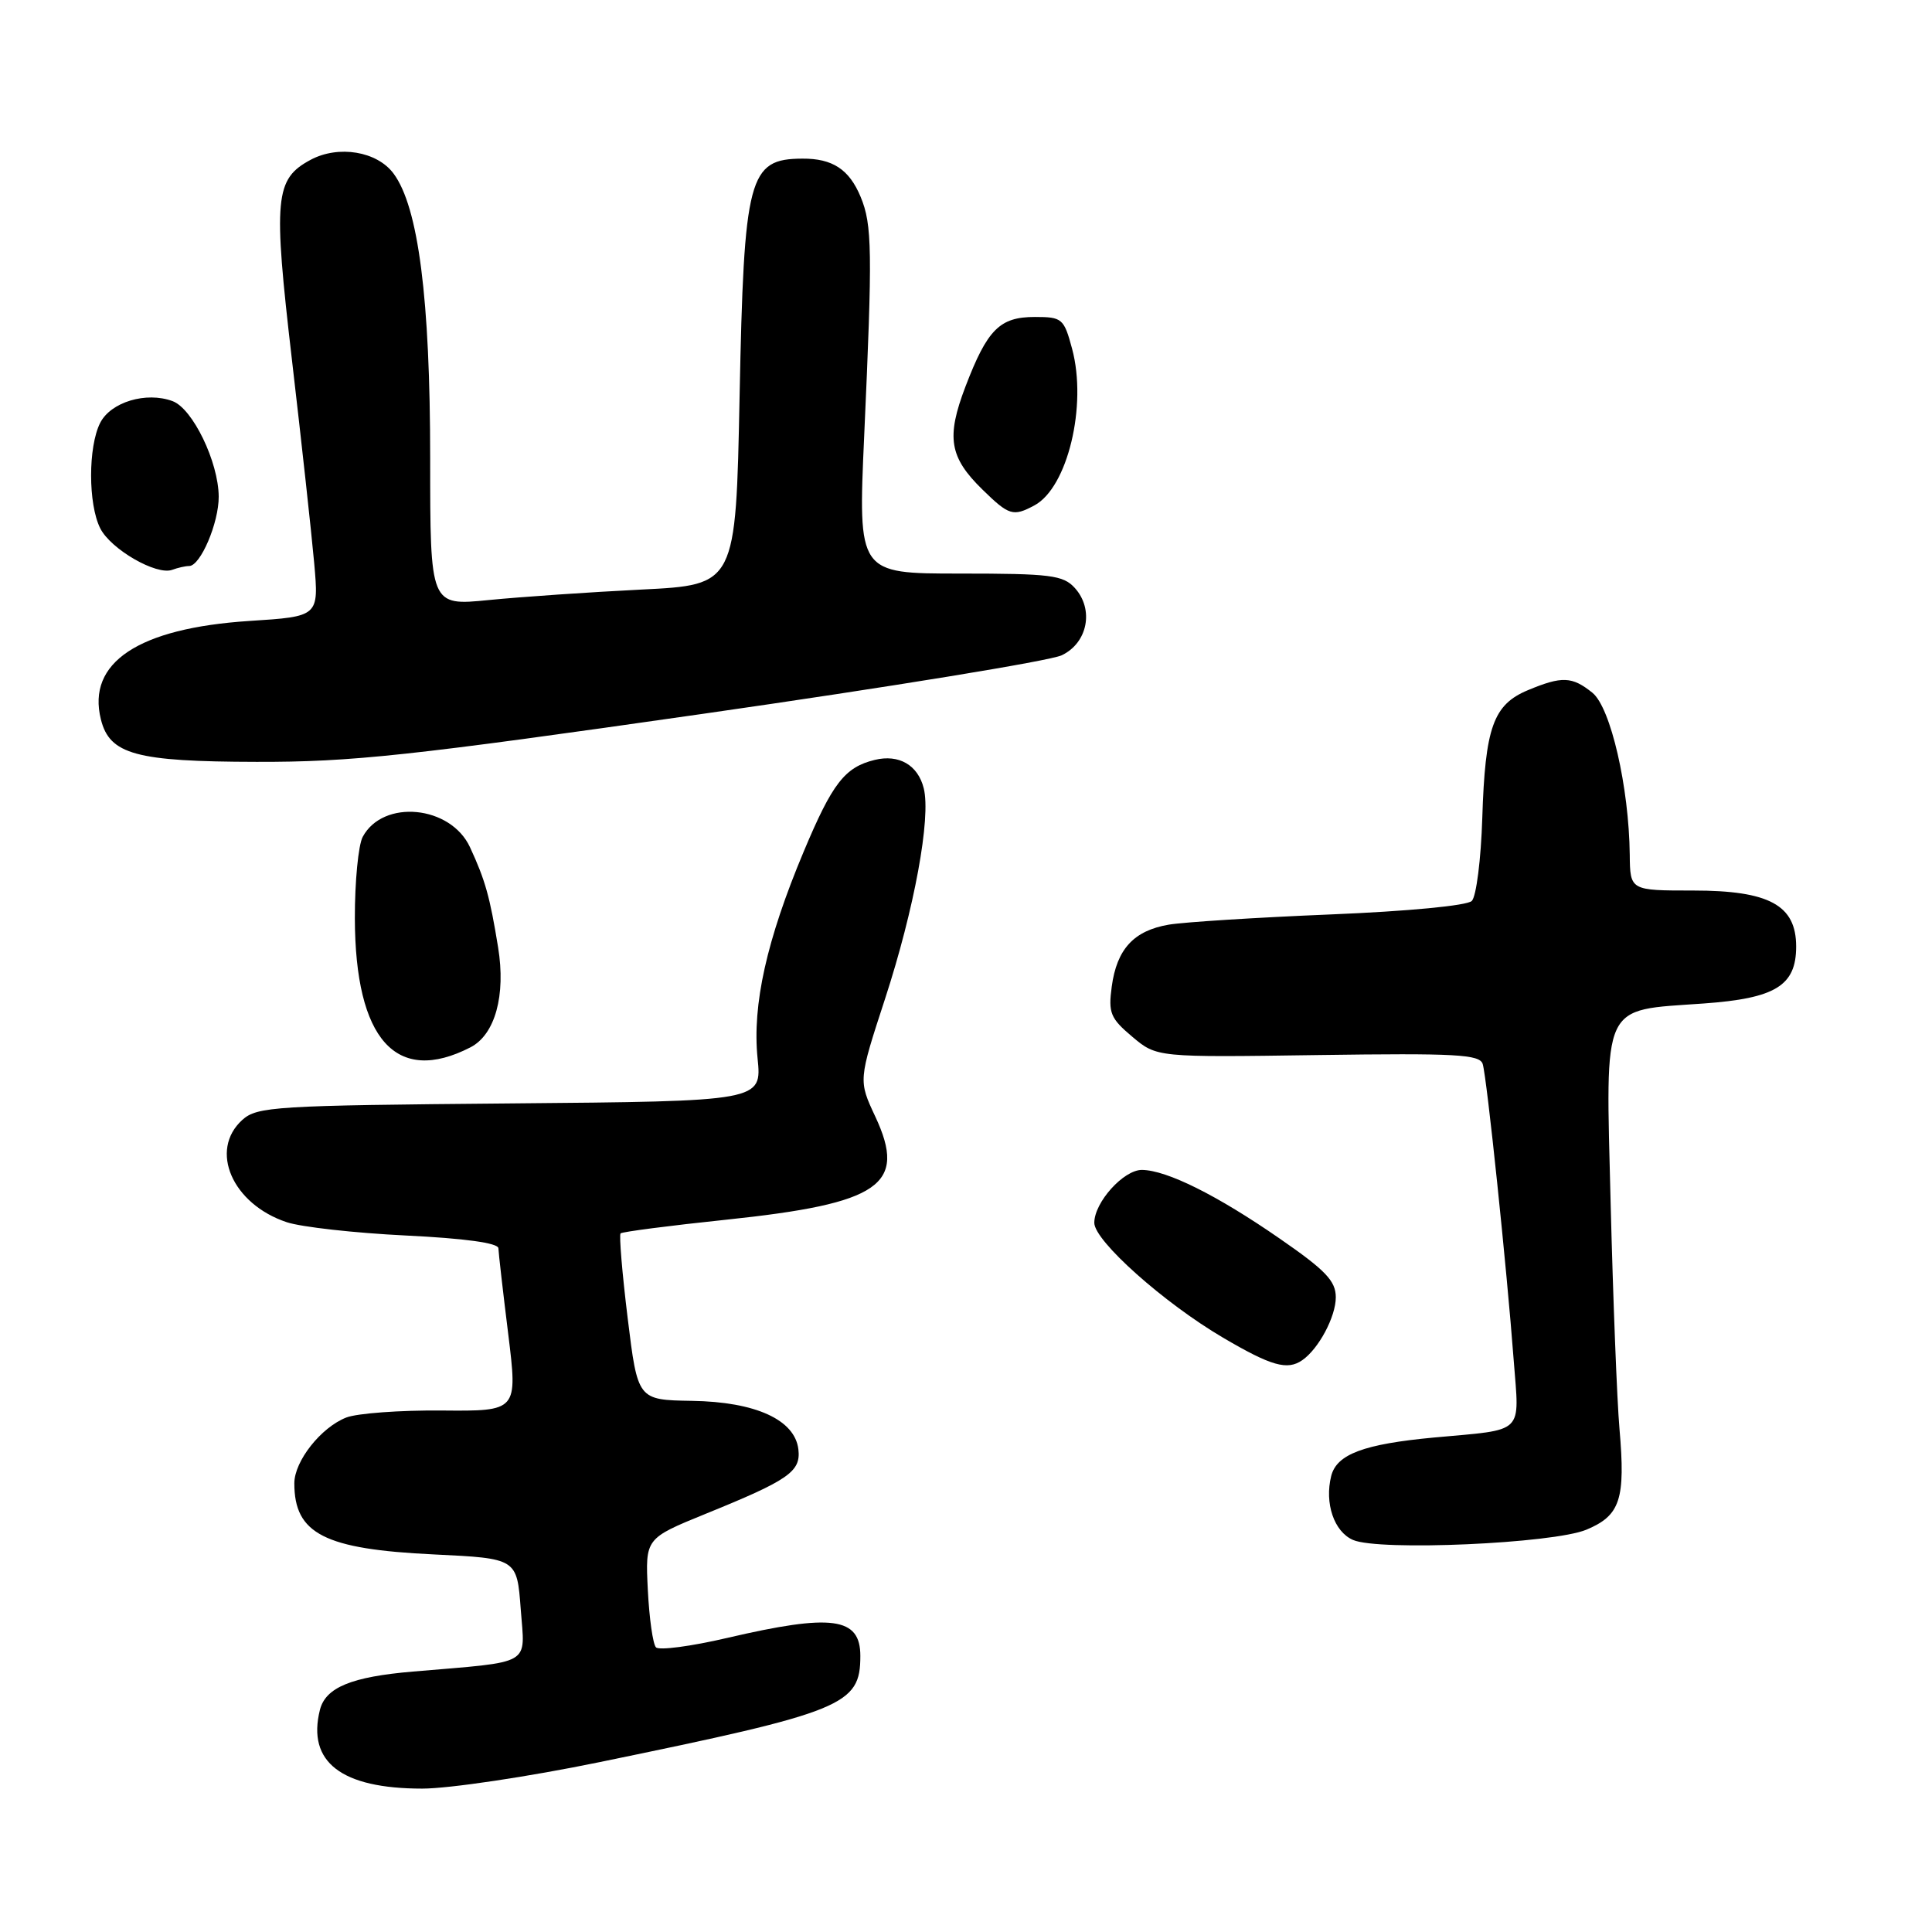<?xml version="1.0" encoding="UTF-8" standalone="no"?>
<!DOCTYPE svg PUBLIC "-//W3C//DTD SVG 1.1//EN" "http://www.w3.org/Graphics/SVG/1.1/DTD/svg11.dtd" >
<svg xmlns="http://www.w3.org/2000/svg" xmlns:xlink="http://www.w3.org/1999/xlink" version="1.1" viewBox="0 0 256 256">
 <g >
 <path fill="currentColor"
d=" M 79.45 233.49 C 111.84 226.83 114.00 225.95 114.00 219.42 C 114.00 214.29 110.27 213.79 96.37 217.03 C 91.58 218.15 87.33 218.71 86.92 218.28 C 86.51 217.85 86.03 214.43 85.84 210.67 C 85.50 203.85 85.50 203.85 93.50 200.59 C 104.53 196.11 106.13 195.00 105.79 192.05 C 105.33 188.13 100.13 185.75 91.68 185.62 C 84.50 185.50 84.50 185.50 83.17 174.66 C 82.44 168.70 82.02 163.65 82.23 163.43 C 82.45 163.22 88.73 162.40 96.20 161.62 C 116.67 159.47 120.22 157.02 115.98 147.95 C 113.74 143.17 113.74 143.17 117.28 132.33 C 121.15 120.46 123.38 108.36 122.40 104.45 C 121.63 101.37 119.11 99.91 115.91 100.69 C 111.93 101.66 110.29 103.79 106.49 112.85 C 101.58 124.56 99.67 133.14 100.38 140.21 C 100.96 145.92 100.96 145.92 67.58 146.21 C 36.39 146.48 34.07 146.62 32.10 148.40 C 27.67 152.42 30.78 159.55 38.00 161.95 C 39.92 162.59 47.01 163.38 53.75 163.71 C 61.58 164.09 66.01 164.70 66.04 165.40 C 66.06 166.01 66.64 171.11 67.34 176.74 C 68.60 186.99 68.60 186.99 58.55 186.90 C 53.02 186.85 47.32 187.27 45.88 187.83 C 42.53 189.14 39.00 193.61 39.00 196.55 C 39.00 203.24 43.00 205.28 57.50 205.97 C 68.50 206.50 68.50 206.50 69.00 213.23 C 69.56 220.82 70.77 220.12 54.73 221.49 C 46.58 222.18 43.14 223.59 42.39 226.57 C 40.66 233.48 45.23 237.00 55.95 237.00 C 59.50 237.00 70.08 235.42 79.45 233.49 Z  M 210.21 202.69 C 214.70 200.81 215.40 198.68 214.59 189.33 C 214.26 185.57 213.74 172.15 213.42 159.50 C 212.75 132.46 212.07 133.95 225.71 132.97 C 235.26 132.29 238.00 130.61 238.00 125.42 C 238.00 119.94 234.44 118.00 224.37 118.00 C 216.00 118.00 216.00 118.00 215.95 113.25 C 215.85 104.29 213.42 93.76 211.01 91.80 C 208.31 89.62 206.97 89.57 202.46 91.45 C 197.86 93.37 196.79 96.38 196.41 108.40 C 196.24 113.84 195.62 118.78 195.02 119.38 C 194.40 120.00 186.57 120.75 176.26 121.17 C 166.53 121.57 156.91 122.18 154.88 122.52 C 150.23 123.31 147.98 125.76 147.31 130.74 C 146.84 134.21 147.14 134.94 150.03 137.37 C 153.28 140.11 153.28 140.11 174.65 139.80 C 192.96 139.54 196.09 139.71 196.47 141.00 C 197.02 142.81 199.66 168.09 200.57 180.20 C 201.33 190.19 202.18 189.36 190.00 190.48 C 180.70 191.35 177.12 192.69 176.39 195.58 C 175.49 199.19 176.77 202.96 179.28 204.05 C 182.72 205.55 205.82 204.53 210.21 202.69 Z  M 172.56 180.23 C 174.73 178.73 177.00 174.47 177.00 171.90 C 177.00 169.73 175.65 168.32 169.54 164.10 C 161.25 158.36 154.61 155.06 151.32 155.02 C 148.89 155.00 145.00 159.31 145.00 162.03 C 145.00 164.42 154.23 172.65 162.06 177.25 C 168.46 181.01 170.58 181.61 172.56 180.23 Z  M 62.33 138.78 C 65.60 137.10 67.04 131.90 66.00 125.52 C 64.91 118.81 64.30 116.63 62.28 112.27 C 59.72 106.72 50.76 105.85 48.06 110.89 C 47.48 111.98 47.01 116.84 47.02 121.68 C 47.06 137.76 52.50 143.83 62.33 138.78 Z  M 93.18 94.58 C 117.76 91.06 139.13 87.57 140.68 86.83 C 144.13 85.19 144.99 80.75 142.42 77.91 C 140.88 76.21 139.21 76.00 127.19 76.00 C 113.69 76.00 113.69 76.00 114.51 57.75 C 115.62 33.17 115.57 29.78 114.04 26.09 C 112.53 22.45 110.32 20.99 106.32 21.02 C 99.19 21.05 98.58 23.35 98.00 52.50 C 97.50 77.50 97.50 77.50 85.00 78.12 C 78.12 78.46 69.01 79.09 64.75 79.51 C 57.00 80.28 57.00 80.28 57.00 60.73 C 57.00 39.59 55.44 27.43 52.15 23.00 C 49.97 20.05 44.86 19.20 41.17 21.17 C 36.41 23.72 36.18 26.19 38.69 47.74 C 39.96 58.61 41.28 70.69 41.63 74.59 C 42.26 81.69 42.26 81.69 33.03 82.28 C 18.34 83.24 11.48 87.79 13.37 95.33 C 14.53 99.97 18.00 100.92 34.00 100.95 C 46.62 100.98 54.30 100.15 93.18 94.58 Z  M 25.06 75.00 C 26.56 75.00 29.00 69.28 28.98 65.80 C 28.95 61.21 25.53 54.13 22.86 53.15 C 19.38 51.86 14.67 53.27 13.27 56.04 C 11.67 59.21 11.67 66.79 13.28 70.00 C 14.67 72.78 20.76 76.29 22.83 75.50 C 23.56 75.23 24.57 75.00 25.06 75.00 Z  M 137.06 66.97 C 141.46 64.62 144.08 53.73 142.06 46.22 C 140.98 42.20 140.74 42.00 137.12 42.00 C 132.47 42.00 130.83 43.64 127.93 51.22 C 125.36 57.96 125.79 60.58 130.18 64.87 C 133.70 68.31 134.24 68.48 137.06 66.97 Z "/>
</g>
</svg>